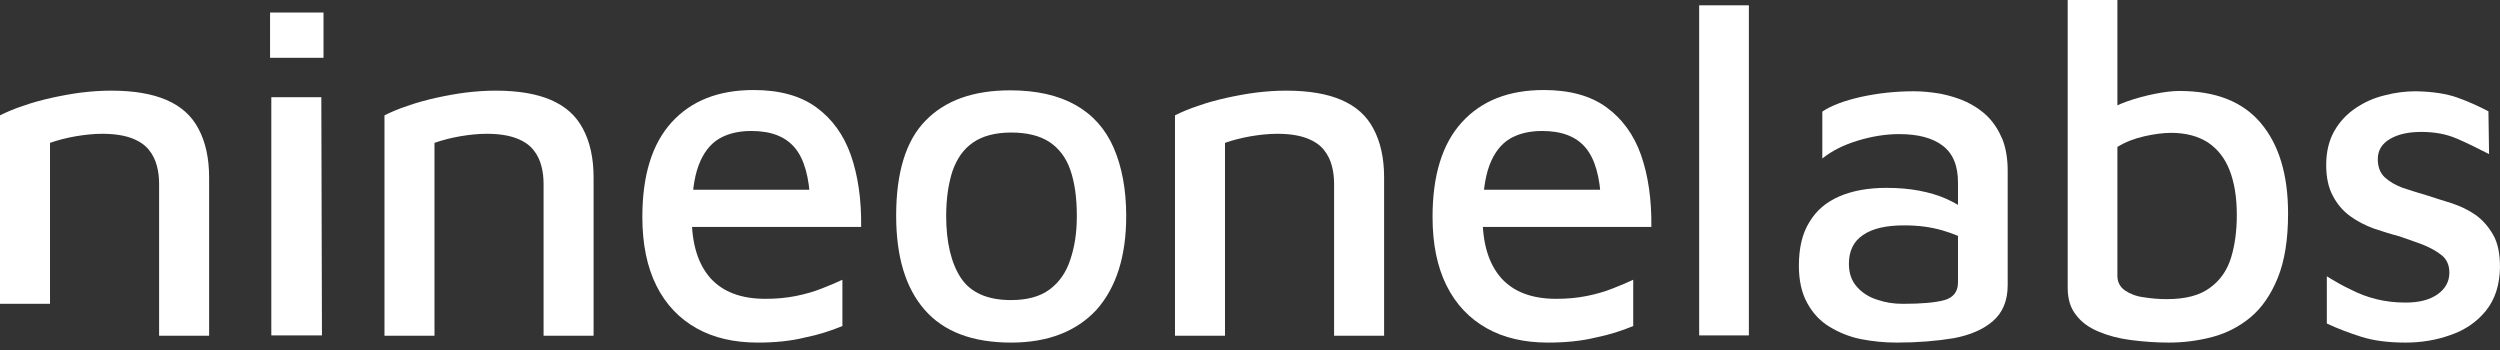<svg width="200" height="28" viewBox="0 0 200 28" fill="none" xmlns="http://www.w3.org/2000/svg">
<rect x="0" y="0" width="200" height="28" fill="#333333" stroke="none"/>
<g clip-path="url(#clip0_72_1283)">
<path d="M0 9.227C0.55 8.952 1.2 8.677 1.9 8.452C2.601 8.202 3.351 8.002 4.126 7.827C4.926 7.652 5.726 7.502 6.527 7.402C7.352 7.302 8.127 7.252 8.902 7.252C10.703 7.252 12.178 7.502 13.328 8.002C14.479 8.502 15.329 9.252 15.879 10.303C16.429 11.328 16.729 12.628 16.729 14.179V26.857H12.728V14.704C12.728 14.229 12.678 13.754 12.553 13.278C12.428 12.803 12.228 12.378 11.903 11.978C11.578 11.578 11.128 11.278 10.528 11.053C9.927 10.828 9.152 10.703 8.177 10.703C7.502 10.703 6.777 10.778 6.052 10.903C5.326 11.028 4.651 11.203 4.001 11.428V24.306H0V9.227Z" fill="white"/>
<path d="M21.605 4.626V1H25.881V4.626H21.605ZM21.705 26.832V7.777H25.706L25.756 26.832H21.705Z" fill="white"/>
<path d="M30.758 9.227C31.308 8.952 31.958 8.677 32.658 8.452C33.358 8.202 34.108 8.002 34.884 7.827C35.684 7.652 36.484 7.502 37.284 7.402C38.109 7.302 38.885 7.252 39.66 7.252C41.46 7.252 42.936 7.502 44.086 8.002C45.236 8.502 46.087 9.252 46.637 10.303C47.187 11.328 47.487 12.628 47.487 14.179V26.857H43.486V14.704C43.486 14.229 43.436 13.754 43.311 13.278C43.186 12.803 42.986 12.378 42.661 11.978C42.336 11.578 41.886 11.278 41.285 11.053C40.685 10.828 39.91 10.703 38.935 10.703C38.26 10.703 37.534 10.778 36.809 10.903C36.084 11.028 35.409 11.203 34.759 11.428V26.857H30.758V9.227Z" fill="white"/>
<path d="M60.615 27.407C58.74 27.407 57.089 27.032 55.714 26.256C54.339 25.481 53.263 24.356 52.513 22.856C51.763 21.355 51.388 19.53 51.388 17.354C51.388 14.028 52.163 11.503 53.738 9.777C55.314 8.052 57.489 7.202 60.29 7.202C62.341 7.202 64.016 7.652 65.291 8.577C66.567 9.502 67.492 10.778 68.067 12.403C68.642 14.053 68.917 15.954 68.892 18.154H53.763L53.638 15.179H65.766L64.816 16.129C64.741 14.178 64.341 12.728 63.591 11.828C62.841 10.928 61.69 10.478 60.115 10.478C59.09 10.478 58.239 10.678 57.514 11.103C56.814 11.528 56.264 12.228 55.889 13.228C55.514 14.229 55.339 15.604 55.339 17.379C55.339 19.505 55.839 21.13 56.839 22.256C57.839 23.356 59.29 23.906 61.24 23.906C62.115 23.906 62.916 23.831 63.666 23.681C64.416 23.531 65.116 23.331 65.741 23.081C66.367 22.831 66.917 22.606 67.392 22.381V26.081C66.492 26.457 65.491 26.782 64.366 27.007C63.266 27.282 61.99 27.407 60.615 27.407Z" fill="white"/>
<path d="M80.895 27.407C77.794 27.407 75.494 26.532 73.969 24.781C72.443 23.031 71.693 20.53 71.693 17.254C71.693 13.803 72.468 11.253 74.043 9.652C75.619 8.027 77.87 7.227 80.82 7.227C82.921 7.227 84.671 7.627 86.046 8.402C87.422 9.177 88.447 10.328 89.097 11.828C89.747 13.328 90.097 15.154 90.097 17.279C90.097 20.505 89.297 23.006 87.722 24.781C86.121 26.507 83.846 27.407 80.895 27.407ZM80.87 24.006C82.171 24.006 83.196 23.731 83.971 23.156C84.746 22.581 85.296 21.78 85.621 20.78C85.972 19.755 86.147 18.605 86.147 17.279C86.147 15.804 85.972 14.579 85.621 13.578C85.271 12.578 84.696 11.853 83.946 11.353C83.171 10.853 82.171 10.603 80.895 10.603C79.62 10.603 78.595 10.878 77.844 11.403C77.069 11.928 76.544 12.703 76.194 13.703C75.869 14.704 75.694 15.904 75.694 17.279C75.694 19.38 76.094 21.055 76.869 22.231C77.644 23.406 78.995 24.006 80.87 24.006Z" fill="white"/>
<path d="M93.999 9.227C94.549 8.952 95.199 8.677 95.899 8.452C96.599 8.202 97.349 8.002 98.124 7.827C98.925 7.652 99.725 7.502 100.525 7.402C101.35 7.302 102.126 7.252 102.901 7.252C104.701 7.252 106.177 7.502 107.327 8.002C108.477 8.502 109.327 9.252 109.877 10.303C110.428 11.328 110.728 12.628 110.728 14.179V26.857H106.727V14.704C106.727 14.229 106.677 13.754 106.552 13.278C106.427 12.803 106.227 12.378 105.901 11.978C105.576 11.578 105.126 11.278 104.526 11.053C103.926 10.828 103.151 10.703 102.176 10.703C101.5 10.703 100.775 10.778 100.05 10.903C99.325 11.028 98.65 11.203 97.999 11.428V26.857H93.999V9.227Z" fill="white"/>
<path d="M123.831 27.407C121.955 27.407 120.305 27.032 118.93 26.256C117.554 25.481 116.479 24.356 115.729 22.856C114.979 21.355 114.604 19.53 114.604 17.354C114.604 14.028 115.379 11.503 116.954 9.777C118.53 8.052 120.705 7.202 123.506 7.202C125.556 7.202 127.232 7.652 128.507 8.577C129.782 9.502 130.708 10.778 131.283 12.403C131.858 14.053 132.133 15.954 132.108 18.154H117.029L116.904 15.179H129.032L128.082 16.129C128.007 14.178 127.607 12.728 126.857 11.828C126.107 10.928 124.956 10.478 123.381 10.478C122.356 10.478 121.505 10.678 120.78 11.103C120.08 11.528 119.53 12.228 119.155 13.228C118.78 14.229 118.605 15.604 118.605 17.379C118.605 19.505 119.105 21.13 120.105 22.256C121.105 23.356 122.556 23.906 124.506 23.906C125.381 23.906 126.182 23.831 126.932 23.681C127.682 23.531 128.382 23.331 129.007 23.081C129.632 22.831 130.183 22.606 130.658 22.381V26.081C129.757 26.457 128.757 26.782 127.632 27.007C126.507 27.282 125.231 27.407 123.831 27.407Z" fill="white"/>
<path d="M139.91 26.832H135.934V0.425H139.91V26.832Z" fill="white"/>
<path d="M151.738 27.407C150.738 27.407 149.787 27.307 148.887 27.132C147.987 26.957 147.137 26.607 146.387 26.157C145.636 25.706 145.036 25.081 144.586 24.256C144.136 23.456 143.911 22.456 143.911 21.255C143.911 19.83 144.186 18.655 144.761 17.754C145.311 16.829 146.112 16.154 147.162 15.704C148.212 15.254 149.462 15.029 150.913 15.029C151.888 15.029 152.738 15.104 153.538 15.254C154.314 15.404 155.014 15.604 155.639 15.879C156.264 16.154 156.789 16.454 157.214 16.779L157.639 19.405C157.089 19.03 156.339 18.705 155.389 18.43C154.439 18.154 153.438 18.029 152.338 18.029C150.888 18.029 149.787 18.28 149.037 18.805C148.287 19.305 147.912 20.08 147.912 21.105C147.912 21.881 148.137 22.481 148.562 22.956C148.987 23.431 149.537 23.781 150.188 23.981C150.838 24.206 151.513 24.306 152.238 24.306C153.738 24.306 154.839 24.206 155.564 24.006C156.264 23.806 156.639 23.331 156.639 22.606V14.604C156.639 13.253 156.239 12.278 155.414 11.653C154.589 11.028 153.438 10.728 151.938 10.728C150.863 10.728 149.762 10.903 148.612 11.253C147.462 11.603 146.537 12.078 145.786 12.678V8.927C146.487 8.452 147.537 8.052 148.887 7.752C150.238 7.452 151.663 7.302 153.113 7.302C153.813 7.302 154.539 7.377 155.264 7.502C155.989 7.652 156.664 7.852 157.314 8.152C157.939 8.452 158.515 8.827 159.015 9.327C159.515 9.827 159.89 10.428 160.19 11.128C160.465 11.828 160.615 12.678 160.615 13.653V22.806C160.615 24.056 160.215 25.006 159.44 25.681C158.665 26.357 157.614 26.807 156.289 27.057C154.914 27.282 153.413 27.407 151.738 27.407Z" fill="white"/>
<path d="M173.518 27.407C172.468 27.407 171.468 27.332 170.493 27.207C169.517 27.082 168.667 26.857 167.892 26.532C167.117 26.207 166.517 25.781 166.092 25.206C165.641 24.656 165.416 23.931 165.416 23.031V0H169.392V10.353L168.367 9.052C168.842 8.677 169.467 8.352 170.193 8.102C170.918 7.852 171.643 7.652 172.418 7.502C173.168 7.352 173.818 7.277 174.344 7.277C177.244 7.277 179.42 8.127 180.87 9.852C182.321 11.578 183.046 13.979 183.046 17.079C183.046 19.155 182.771 20.88 182.221 22.231C181.67 23.581 180.945 24.631 180.045 25.381C179.145 26.131 178.12 26.657 176.994 26.957C175.844 27.257 174.694 27.407 173.518 27.407ZM173.343 23.931C174.844 23.931 175.994 23.631 176.819 23.006C177.644 22.406 178.195 21.58 178.495 20.58C178.795 19.58 178.945 18.455 178.945 17.204C178.945 15.779 178.745 14.579 178.37 13.628C177.994 12.653 177.419 11.928 176.644 11.403C175.869 10.903 174.894 10.628 173.693 10.628C173.043 10.628 172.318 10.728 171.543 10.903C170.768 11.078 170.043 11.353 169.392 11.753V22.055C169.392 22.556 169.592 22.956 169.992 23.231C170.393 23.506 170.893 23.706 171.493 23.781C172.118 23.881 172.718 23.931 173.343 23.931Z" fill="white"/>
<path d="M192.448 27.407C191.073 27.407 189.922 27.257 188.947 26.957C187.997 26.657 187.047 26.307 186.147 25.881V22.105C186.797 22.506 187.447 22.881 188.097 23.181C188.722 23.506 189.397 23.756 190.097 23.931C190.798 24.106 191.573 24.206 192.448 24.206C193.548 24.206 194.399 23.981 195.024 23.531C195.649 23.081 195.949 22.506 195.949 21.805C195.949 21.23 195.749 20.755 195.349 20.43C194.949 20.105 194.449 19.83 193.848 19.58C193.248 19.355 192.598 19.13 191.948 18.905C191.273 18.73 190.573 18.505 189.897 18.28C189.222 18.029 188.572 17.704 187.997 17.279C187.422 16.854 186.972 16.329 186.622 15.654C186.272 15.004 186.096 14.178 186.096 13.203C186.096 12.128 186.322 11.228 186.747 10.478C187.172 9.727 187.747 9.127 188.447 8.652C189.147 8.177 189.922 7.827 190.773 7.627C191.623 7.402 192.448 7.302 193.273 7.302C194.624 7.327 195.724 7.502 196.574 7.802C197.424 8.102 198.25 8.477 199.075 8.902L199.125 12.328C198.2 11.853 197.349 11.428 196.524 11.078C195.699 10.728 194.774 10.553 193.698 10.553C192.698 10.553 191.873 10.728 191.223 11.103C190.573 11.478 190.223 12.003 190.223 12.728C190.223 13.328 190.398 13.829 190.773 14.178C191.148 14.529 191.623 14.804 192.223 15.029C192.823 15.229 193.473 15.429 194.149 15.629C194.774 15.829 195.449 16.054 196.124 16.254C196.799 16.479 197.449 16.779 198.024 17.179C198.6 17.579 199.075 18.13 199.45 18.78C199.825 19.43 200 20.305 200 21.38C199.975 22.806 199.6 23.956 198.875 24.856C198.15 25.756 197.199 26.407 196.024 26.807C194.899 27.207 193.698 27.407 192.448 27.407Z" fill="white"/>
</g>
<defs>
<clipPath id="clip0_72_1283">
<rect width="200" height="28" fill="white"/>
</clipPath>
</defs>
</svg>
